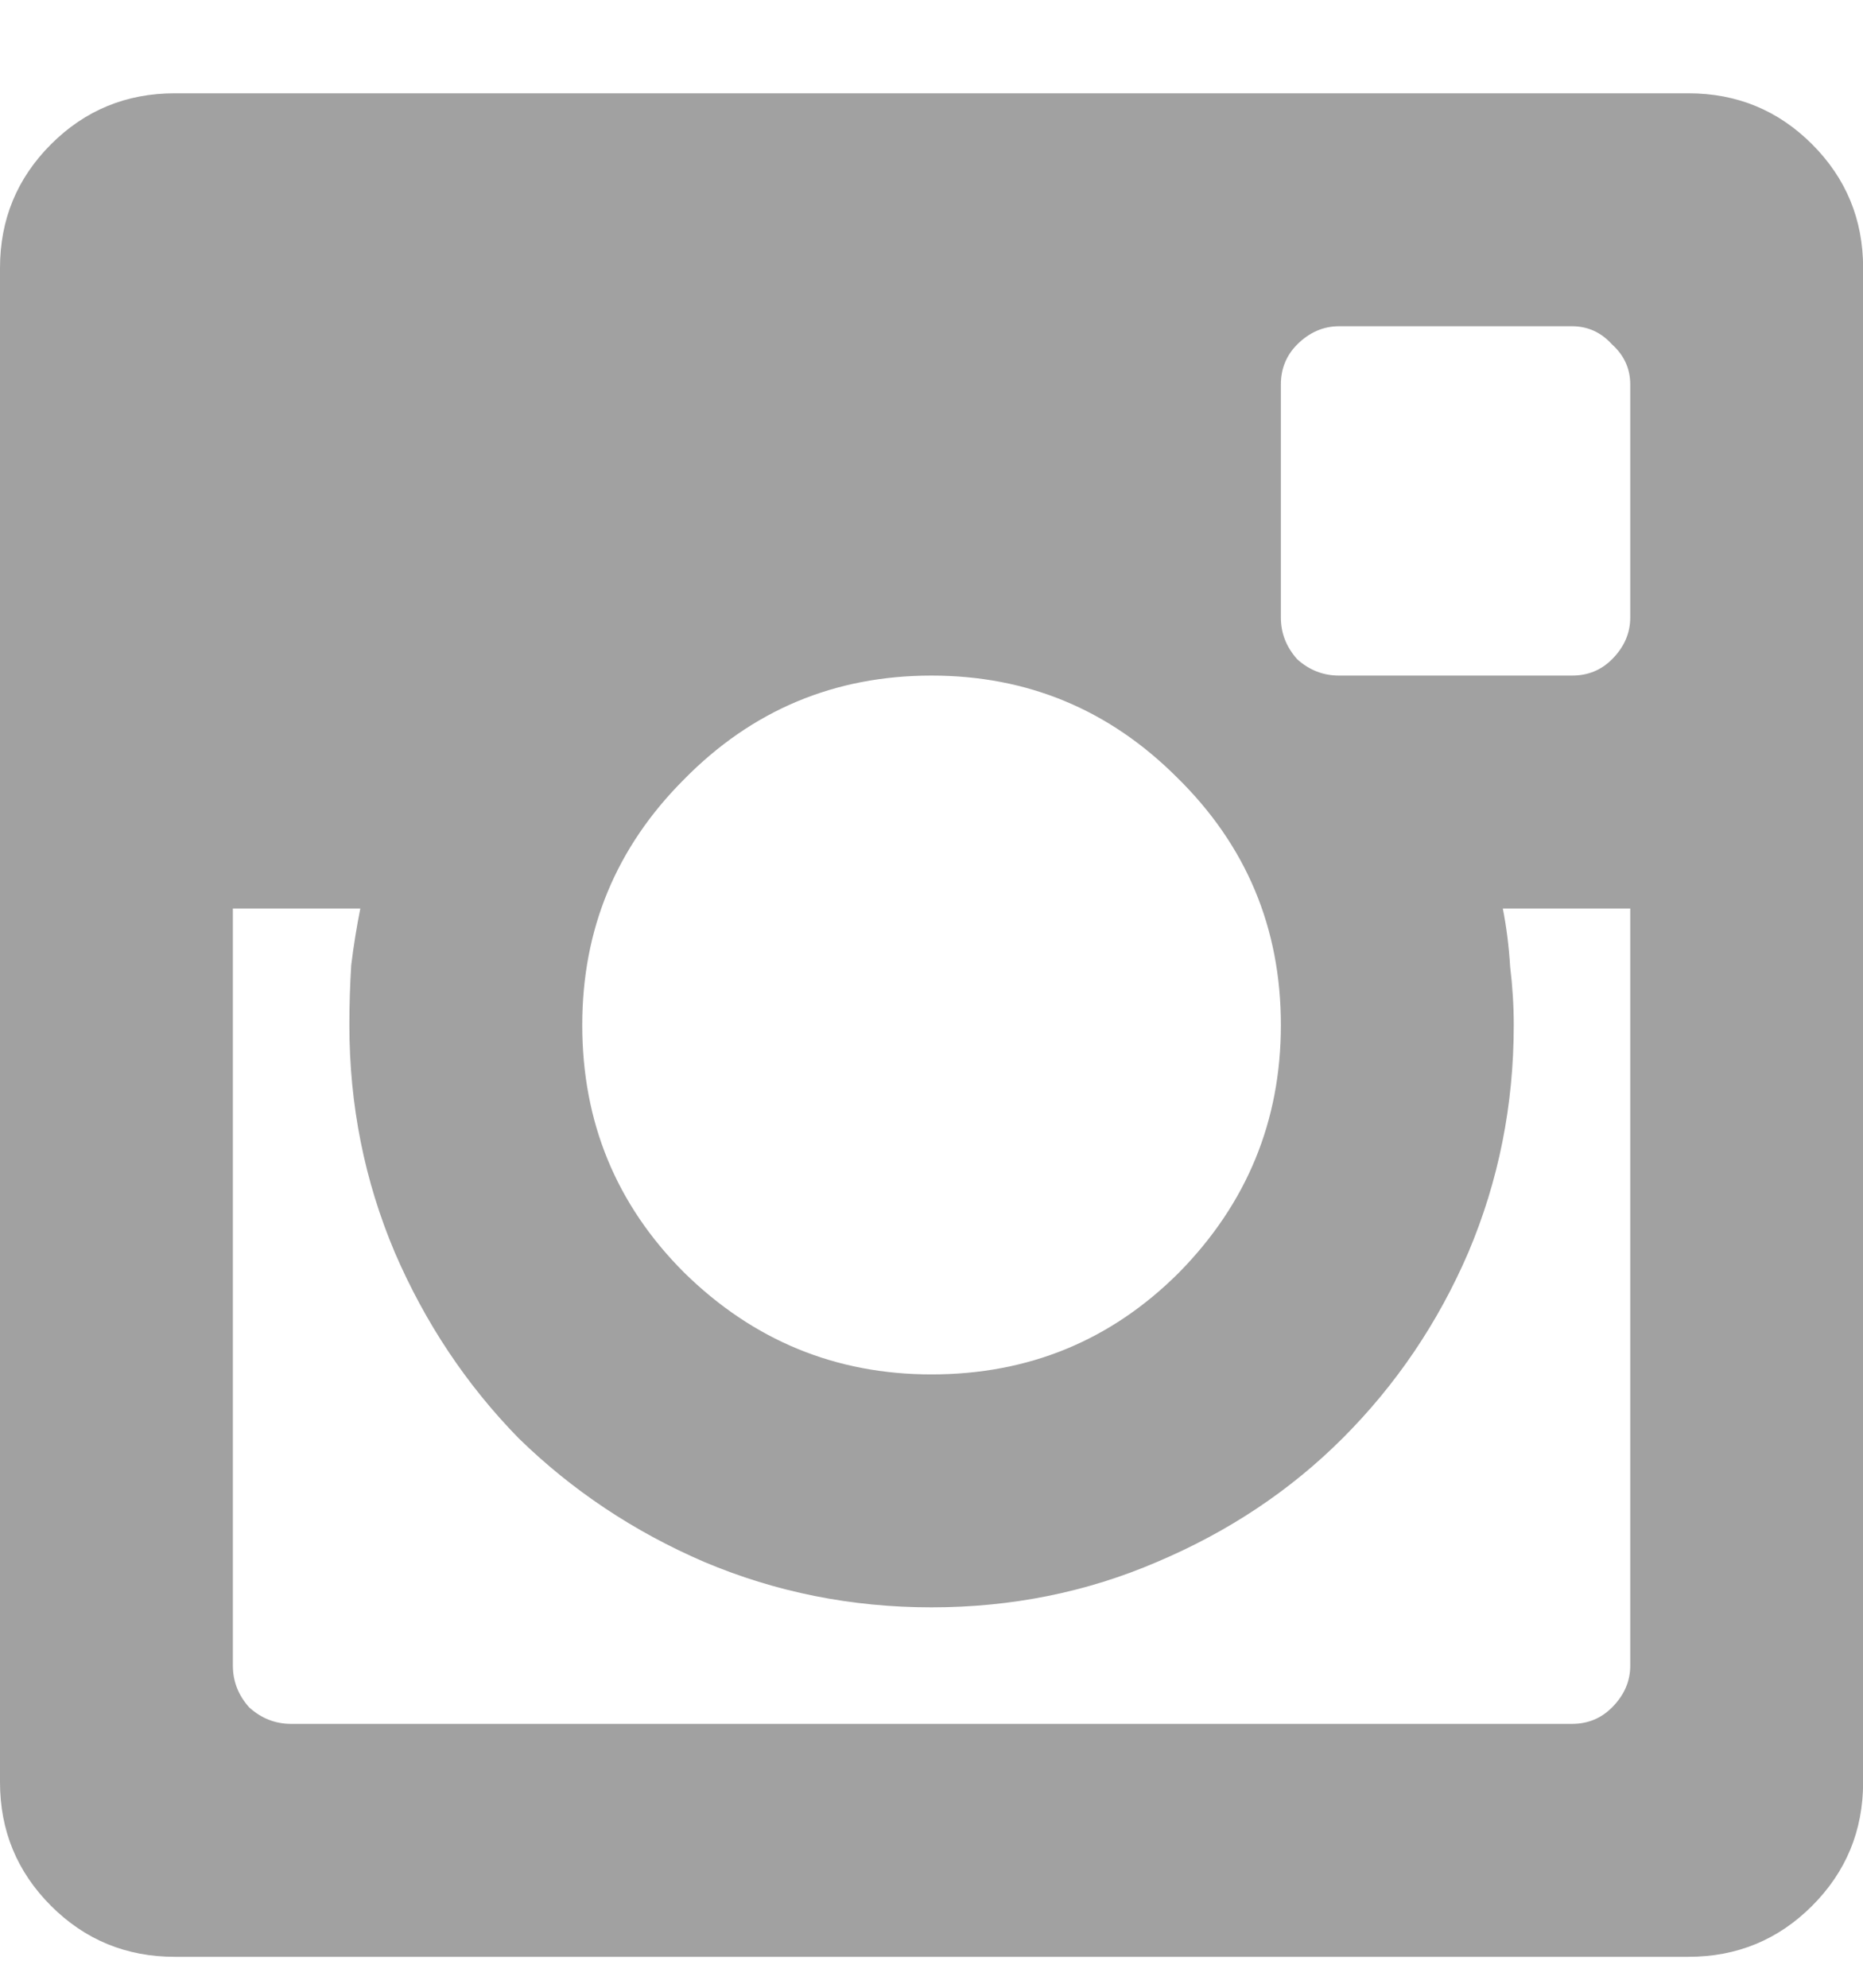 <svg width="15" height="16" viewBox="0 0 15 16" fill="none" xmlns="http://www.w3.org/2000/svg">
<path d="M13.594 0.751H1.407C1.016 0.751 0.684 0.888 0.411 1.161C0.137 1.435 0 1.767 0 2.157V14.345C0 14.735 0.137 15.067 0.411 15.341C0.684 15.614 1.016 15.751 1.407 15.751H13.594C13.985 15.751 14.317 15.614 14.59 15.341C14.864 15.067 15.001 14.735 15.001 14.345V2.157C15.001 1.767 14.864 1.435 14.59 1.161C14.317 0.888 13.985 0.751 13.594 0.751ZM10.313 3.095C10.313 2.968 10.357 2.86 10.445 2.772C10.543 2.675 10.655 2.626 10.782 2.626H12.657C12.784 2.626 12.891 2.675 12.979 2.772C13.077 2.86 13.126 2.968 13.126 3.095V4.97C13.126 5.097 13.077 5.209 12.979 5.307C12.891 5.395 12.784 5.438 12.657 5.438H10.782C10.655 5.438 10.543 5.395 10.445 5.307C10.357 5.209 10.313 5.097 10.313 4.97V3.095ZM7.5 5.438C8.272 5.438 8.931 5.712 9.478 6.259C10.035 6.806 10.313 7.47 10.313 8.251C10.313 9.022 10.04 9.687 9.493 10.243C8.946 10.79 8.282 11.063 7.5 11.063C6.729 11.063 6.065 10.79 5.508 10.243C4.961 9.696 4.688 9.032 4.688 8.251C4.688 7.479 4.961 6.82 5.508 6.273C6.055 5.717 6.719 5.438 7.5 5.438ZM13.126 13.407C13.126 13.534 13.077 13.646 12.979 13.744C12.891 13.832 12.784 13.876 12.657 13.876H2.344C2.217 13.876 2.105 13.832 2.007 13.744C1.919 13.646 1.875 13.534 1.875 13.407V7.313H2.901C2.872 7.46 2.847 7.611 2.828 7.768C2.818 7.924 2.813 8.085 2.813 8.251C2.813 8.896 2.935 9.506 3.179 10.082C3.423 10.648 3.755 11.146 4.175 11.576C4.605 11.996 5.103 12.328 5.669 12.572C6.246 12.816 6.856 12.938 7.5 12.938C8.145 12.938 8.75 12.816 9.317 12.572C9.893 12.328 10.391 11.996 10.811 11.576C11.241 11.146 11.578 10.648 11.822 10.082C12.066 9.506 12.188 8.896 12.188 8.251C12.188 8.095 12.178 7.938 12.159 7.782C12.149 7.616 12.129 7.46 12.1 7.313H13.126V13.407Z" fill="#A1A1A1"/>
</svg>
